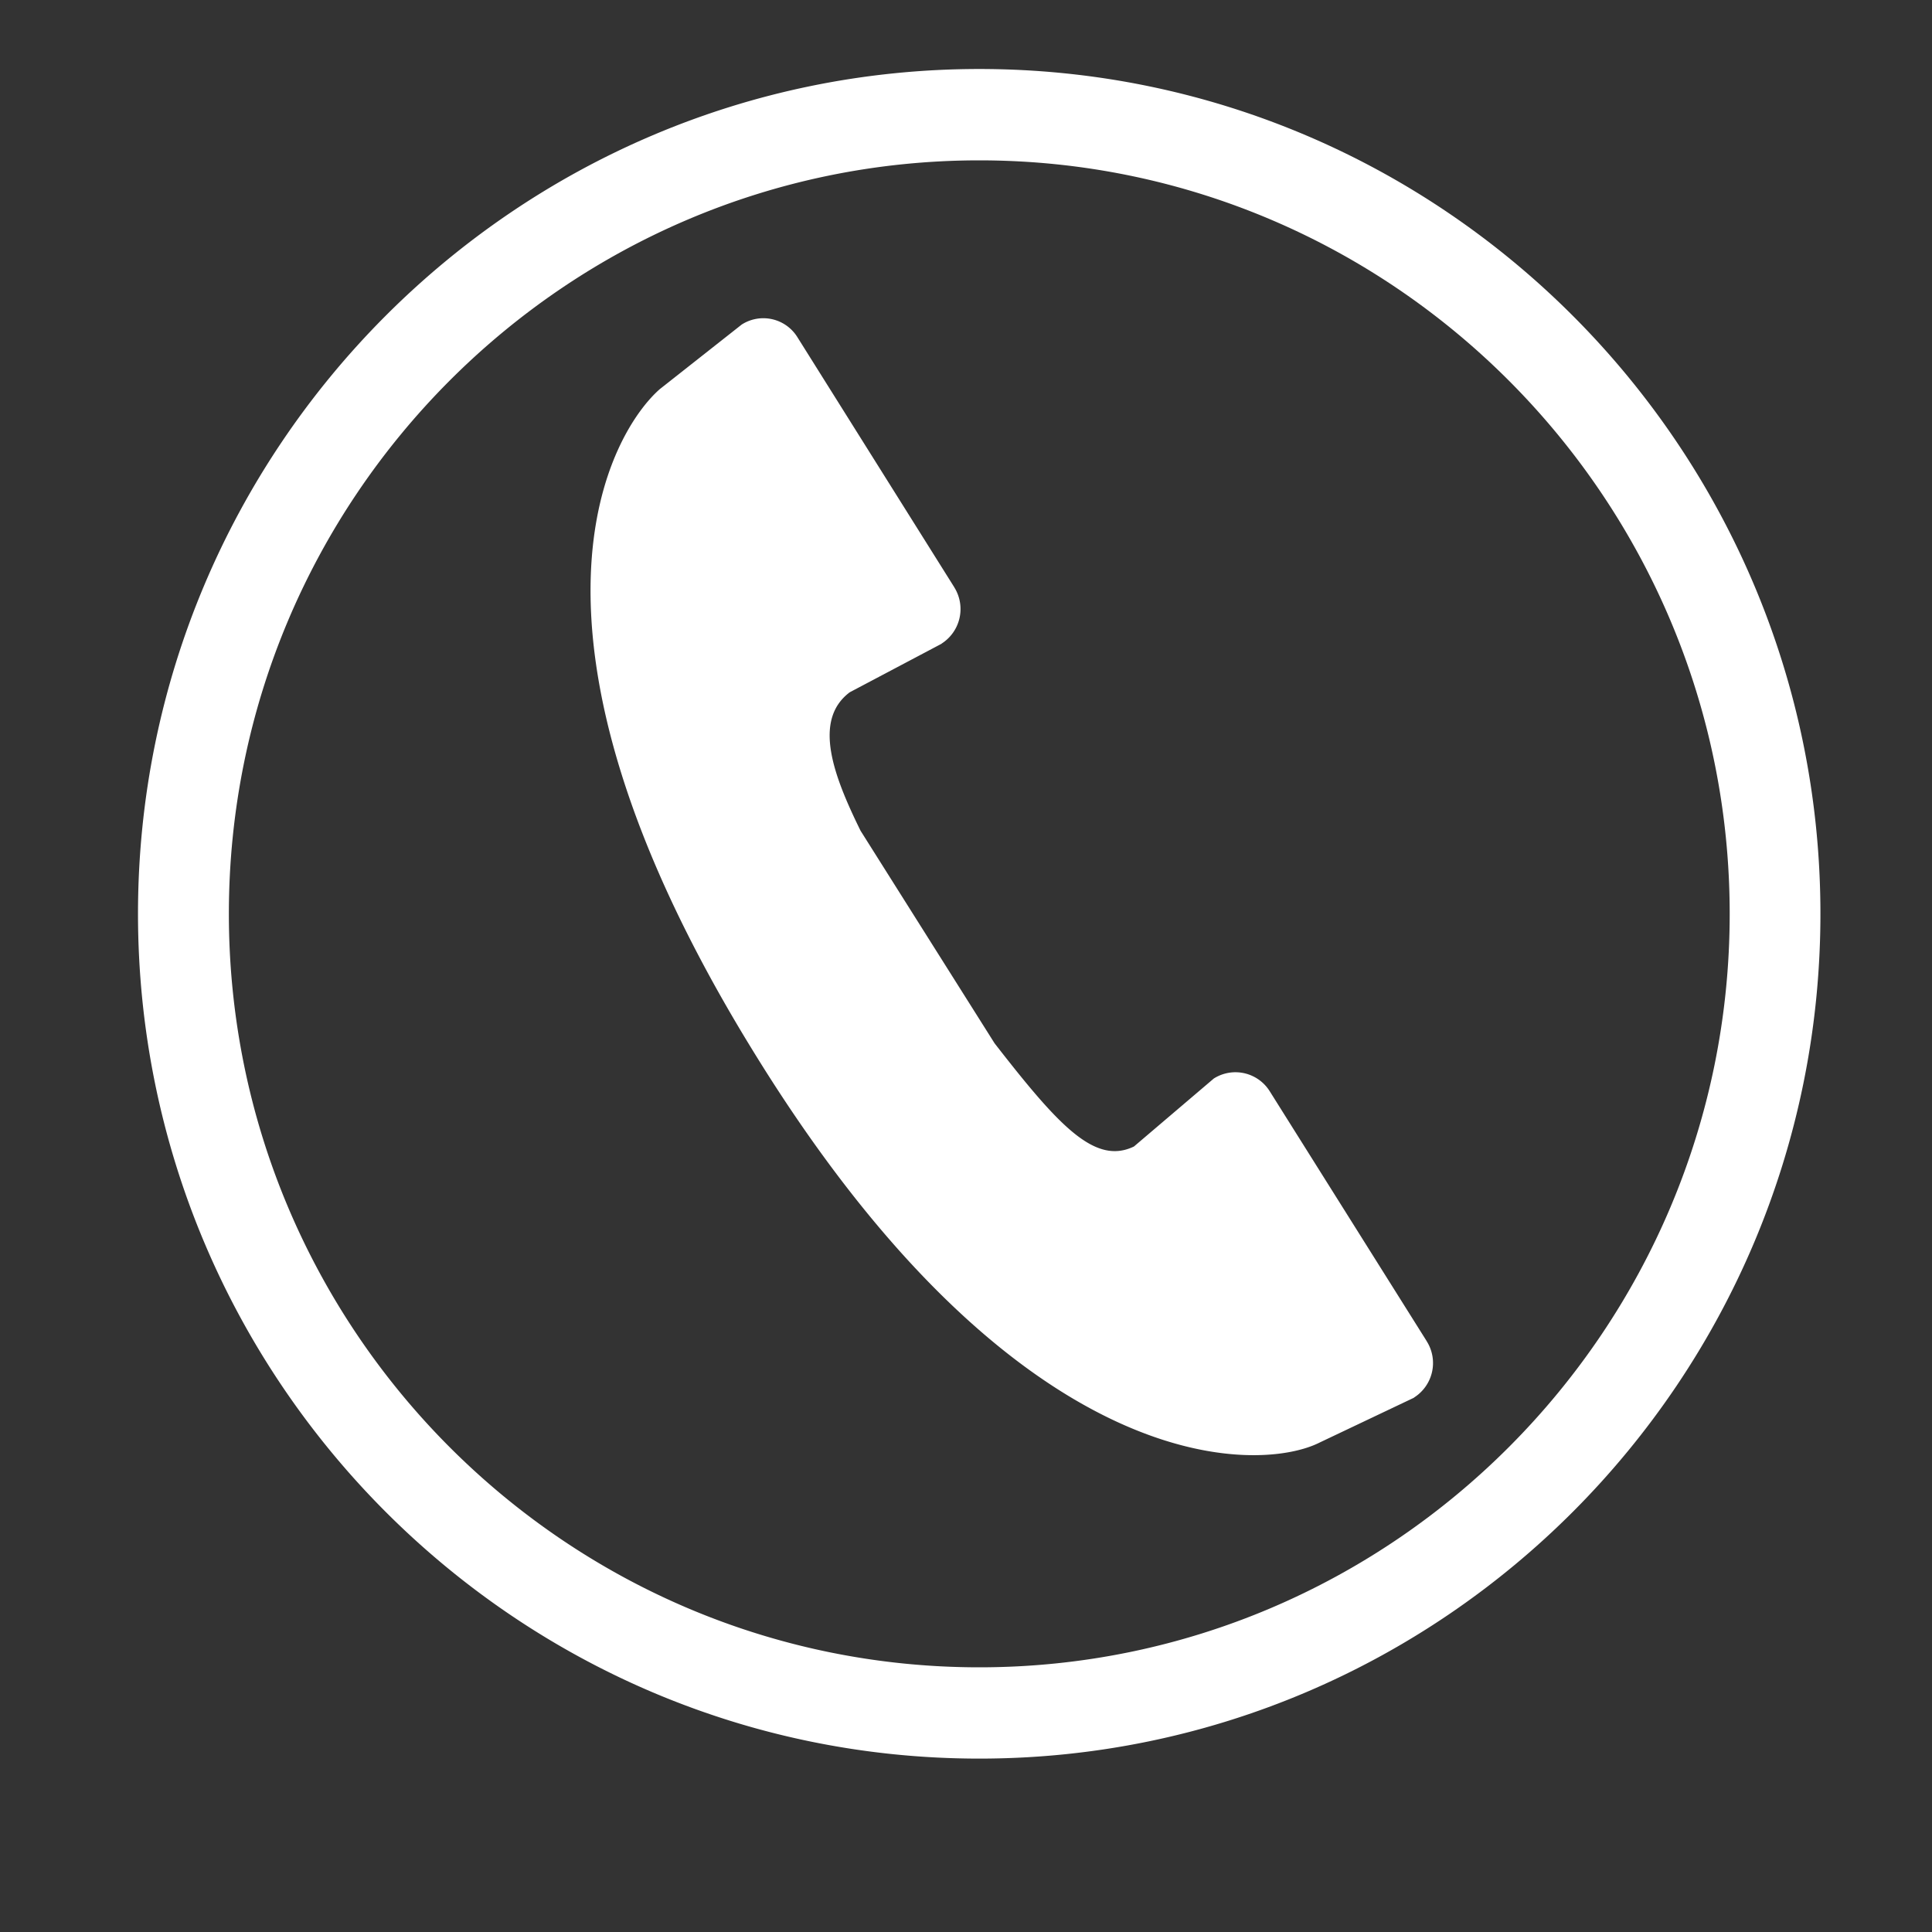 <svg xmlns="http://www.w3.org/2000/svg" width="28" height="28" viewBox="0 0 28 28">
    <rect x="0" y="0" width="28" height="28" fill="#333333" stroke="none"/>
    <path fill="#FFF" fill-rule="evenodd" d="M14.193 24.164c-5.998 0-10.876-4.898-10.876-10.92 0-6.02 4.88-10.92 10.876-10.92 5.993 0 10.875 4.9 10.875 10.92 0 6.022-4.882 10.92-10.875 10.92zm0-23.164C7.47 1 2 6.493 2 13.243c0 6.752 5.47 12.244 12.193 12.244 6.721 0 12.19-5.492 12.19-12.244C26.383 6.493 20.914 1 14.193 1zm6.482 18.434l-2.272-3.617a.586.586 0 0 0-.812-.186l-1.157.985c-.565.272-1.088-.297-2.02-1.496l-1.942-3.08c-.39-.793-.698-1.6-.157-2.007l1.332-.704v-.002a.594.594 0 0 0 .182-.817v-.001l-2.271-3.62a.581.581 0 0 0-.809-.185l-1.186.935c-.7.613-2.409 3.454 1.317 9.537 3.86 6.314 7.37 6.174 8.246 5.73l1.366-.649v-.002a.592.592 0 0 0 .183-.82z"/>
</svg>
